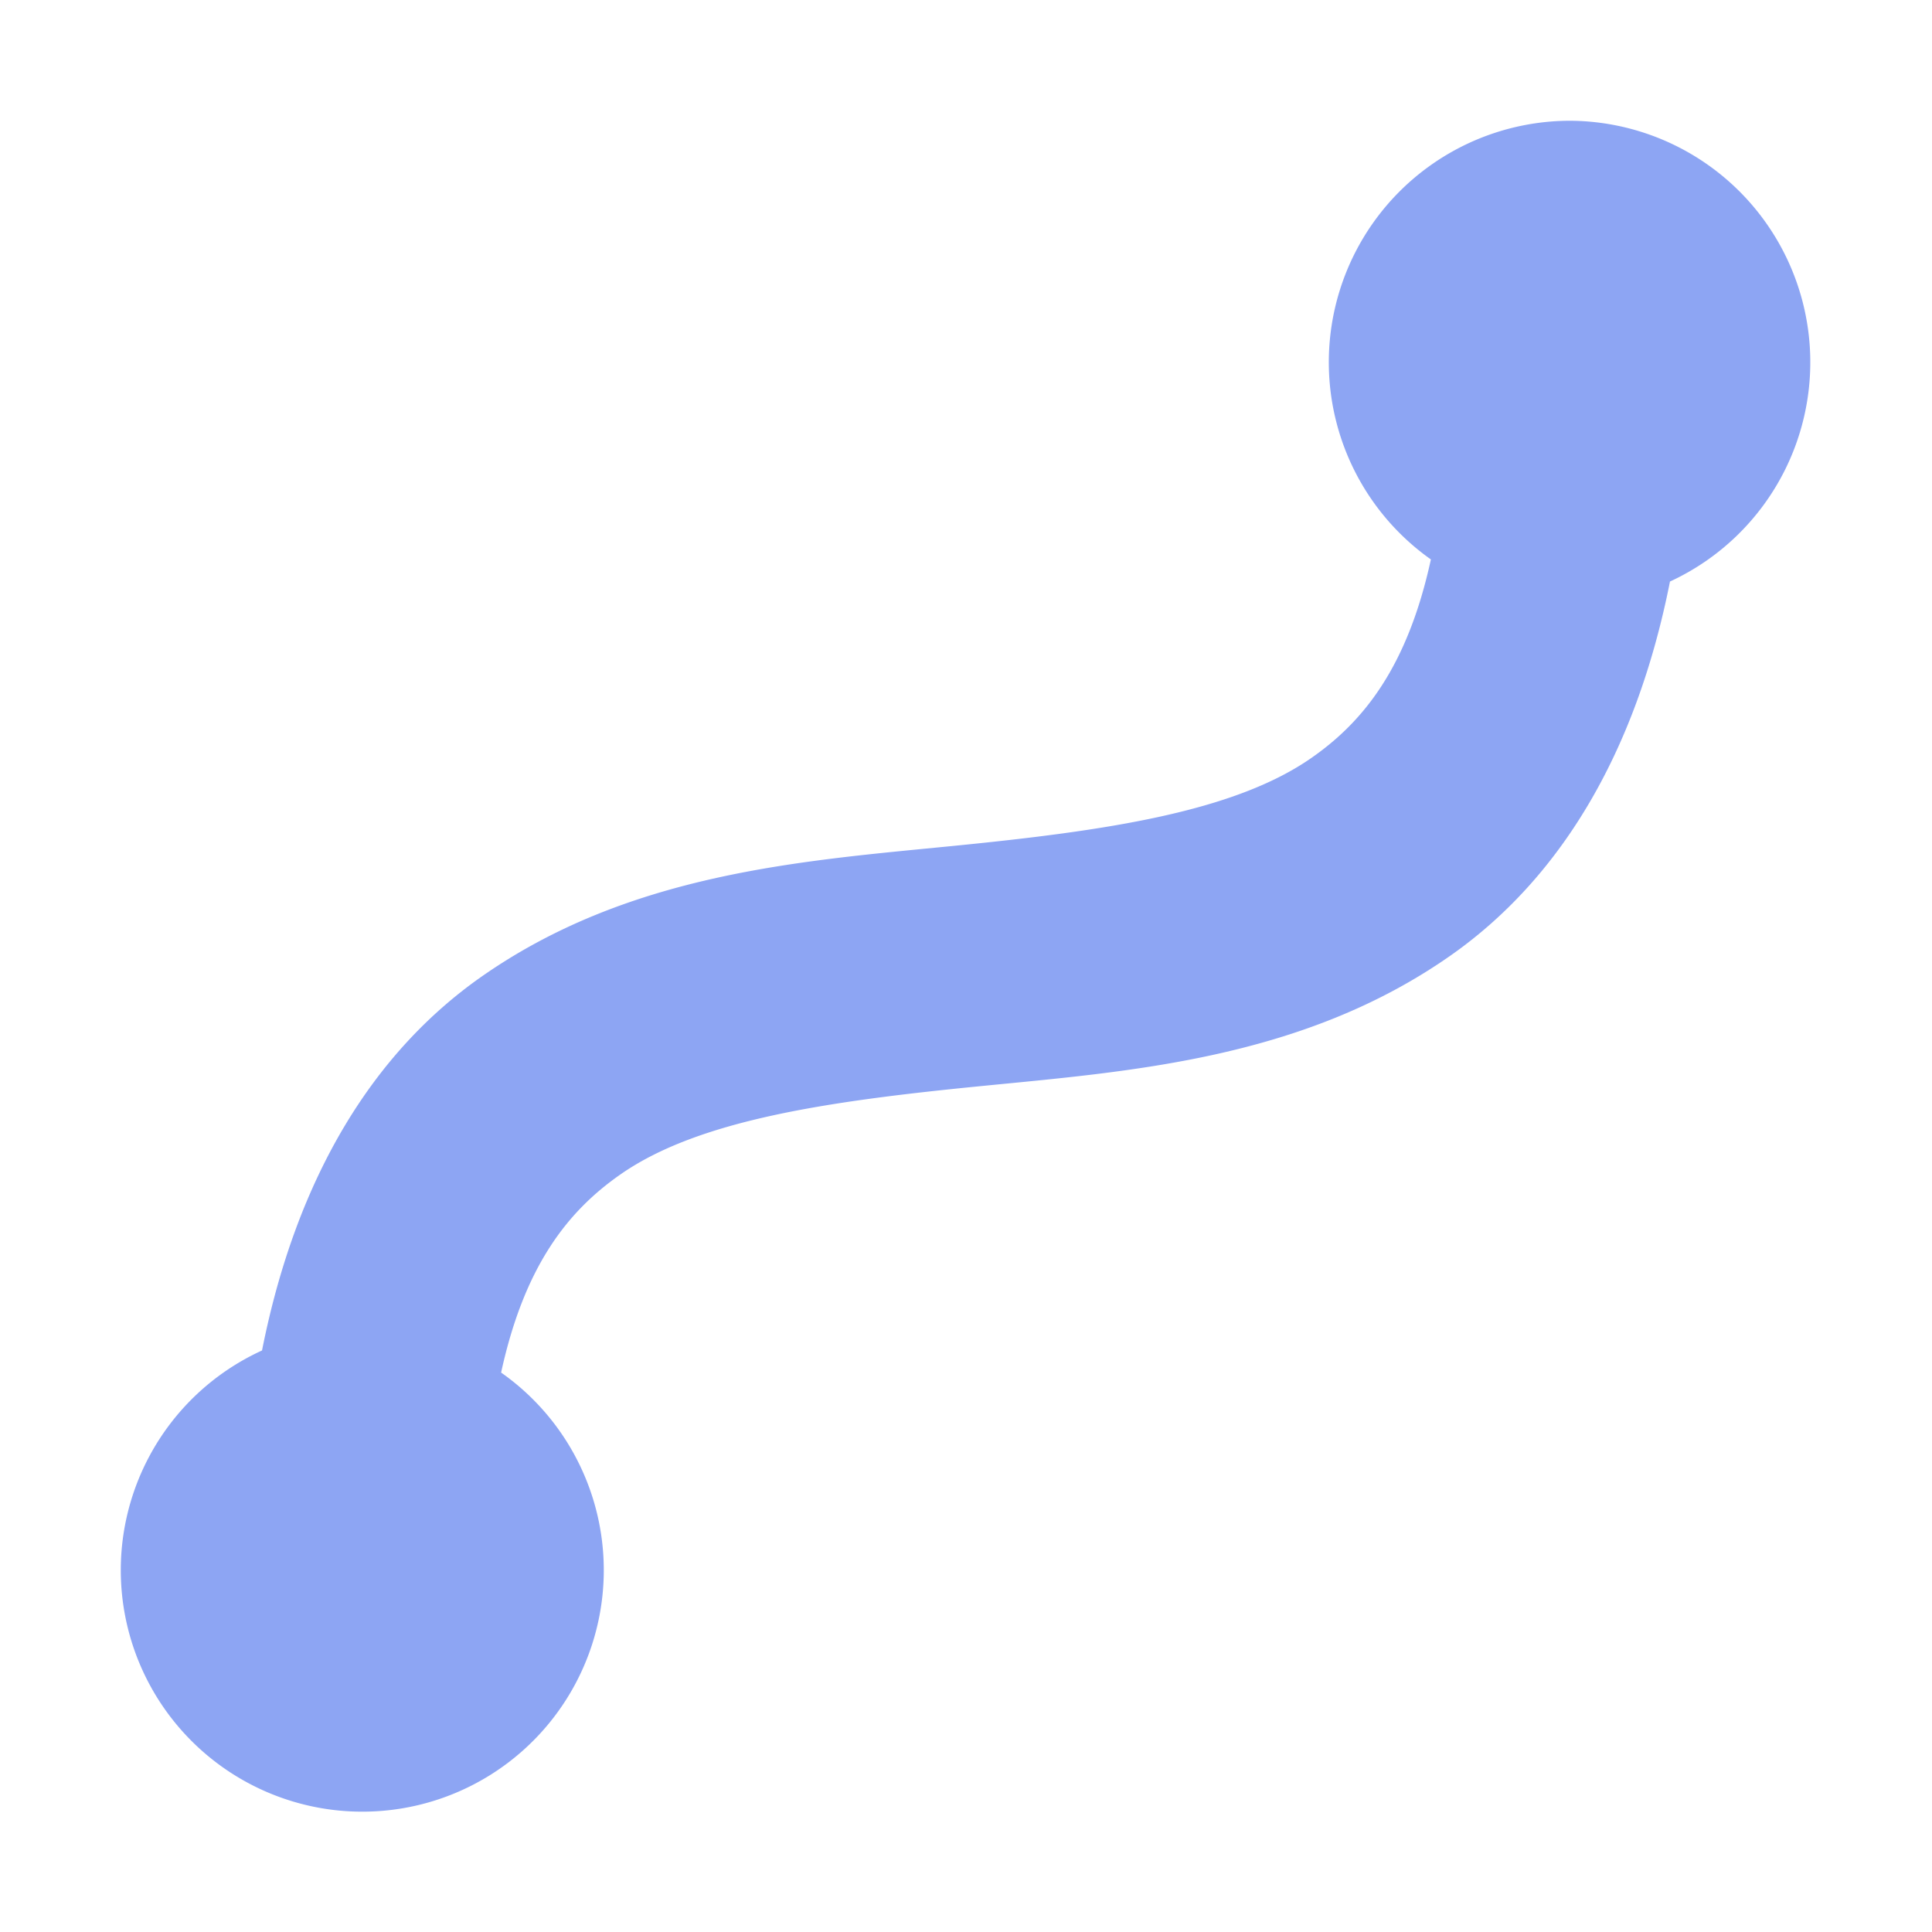 <svg height="16" viewBox="0 0 16 16" width="16" xmlns="http://www.w3.org/2000/svg"><path d="M13 1a2 2 0 0 0-1.15 3.633c-.193.885-.554 1.34-.987 1.642-.644.451-1.713.606-2.963.73s-2.681.221-3.912 1.083c-.892.625-1.532 1.652-1.818 3.096a2 2 0 1 0 1.98.183c.193-.885.553-1.337.987-1.64.644-.451 1.713-.606 2.963-.73s2.681-.221 3.912-1.083c.892-.625 1.532-1.654 1.818-3.098A2 2 0 0 0 13 1z" fill="#8da5f3"/></svg>